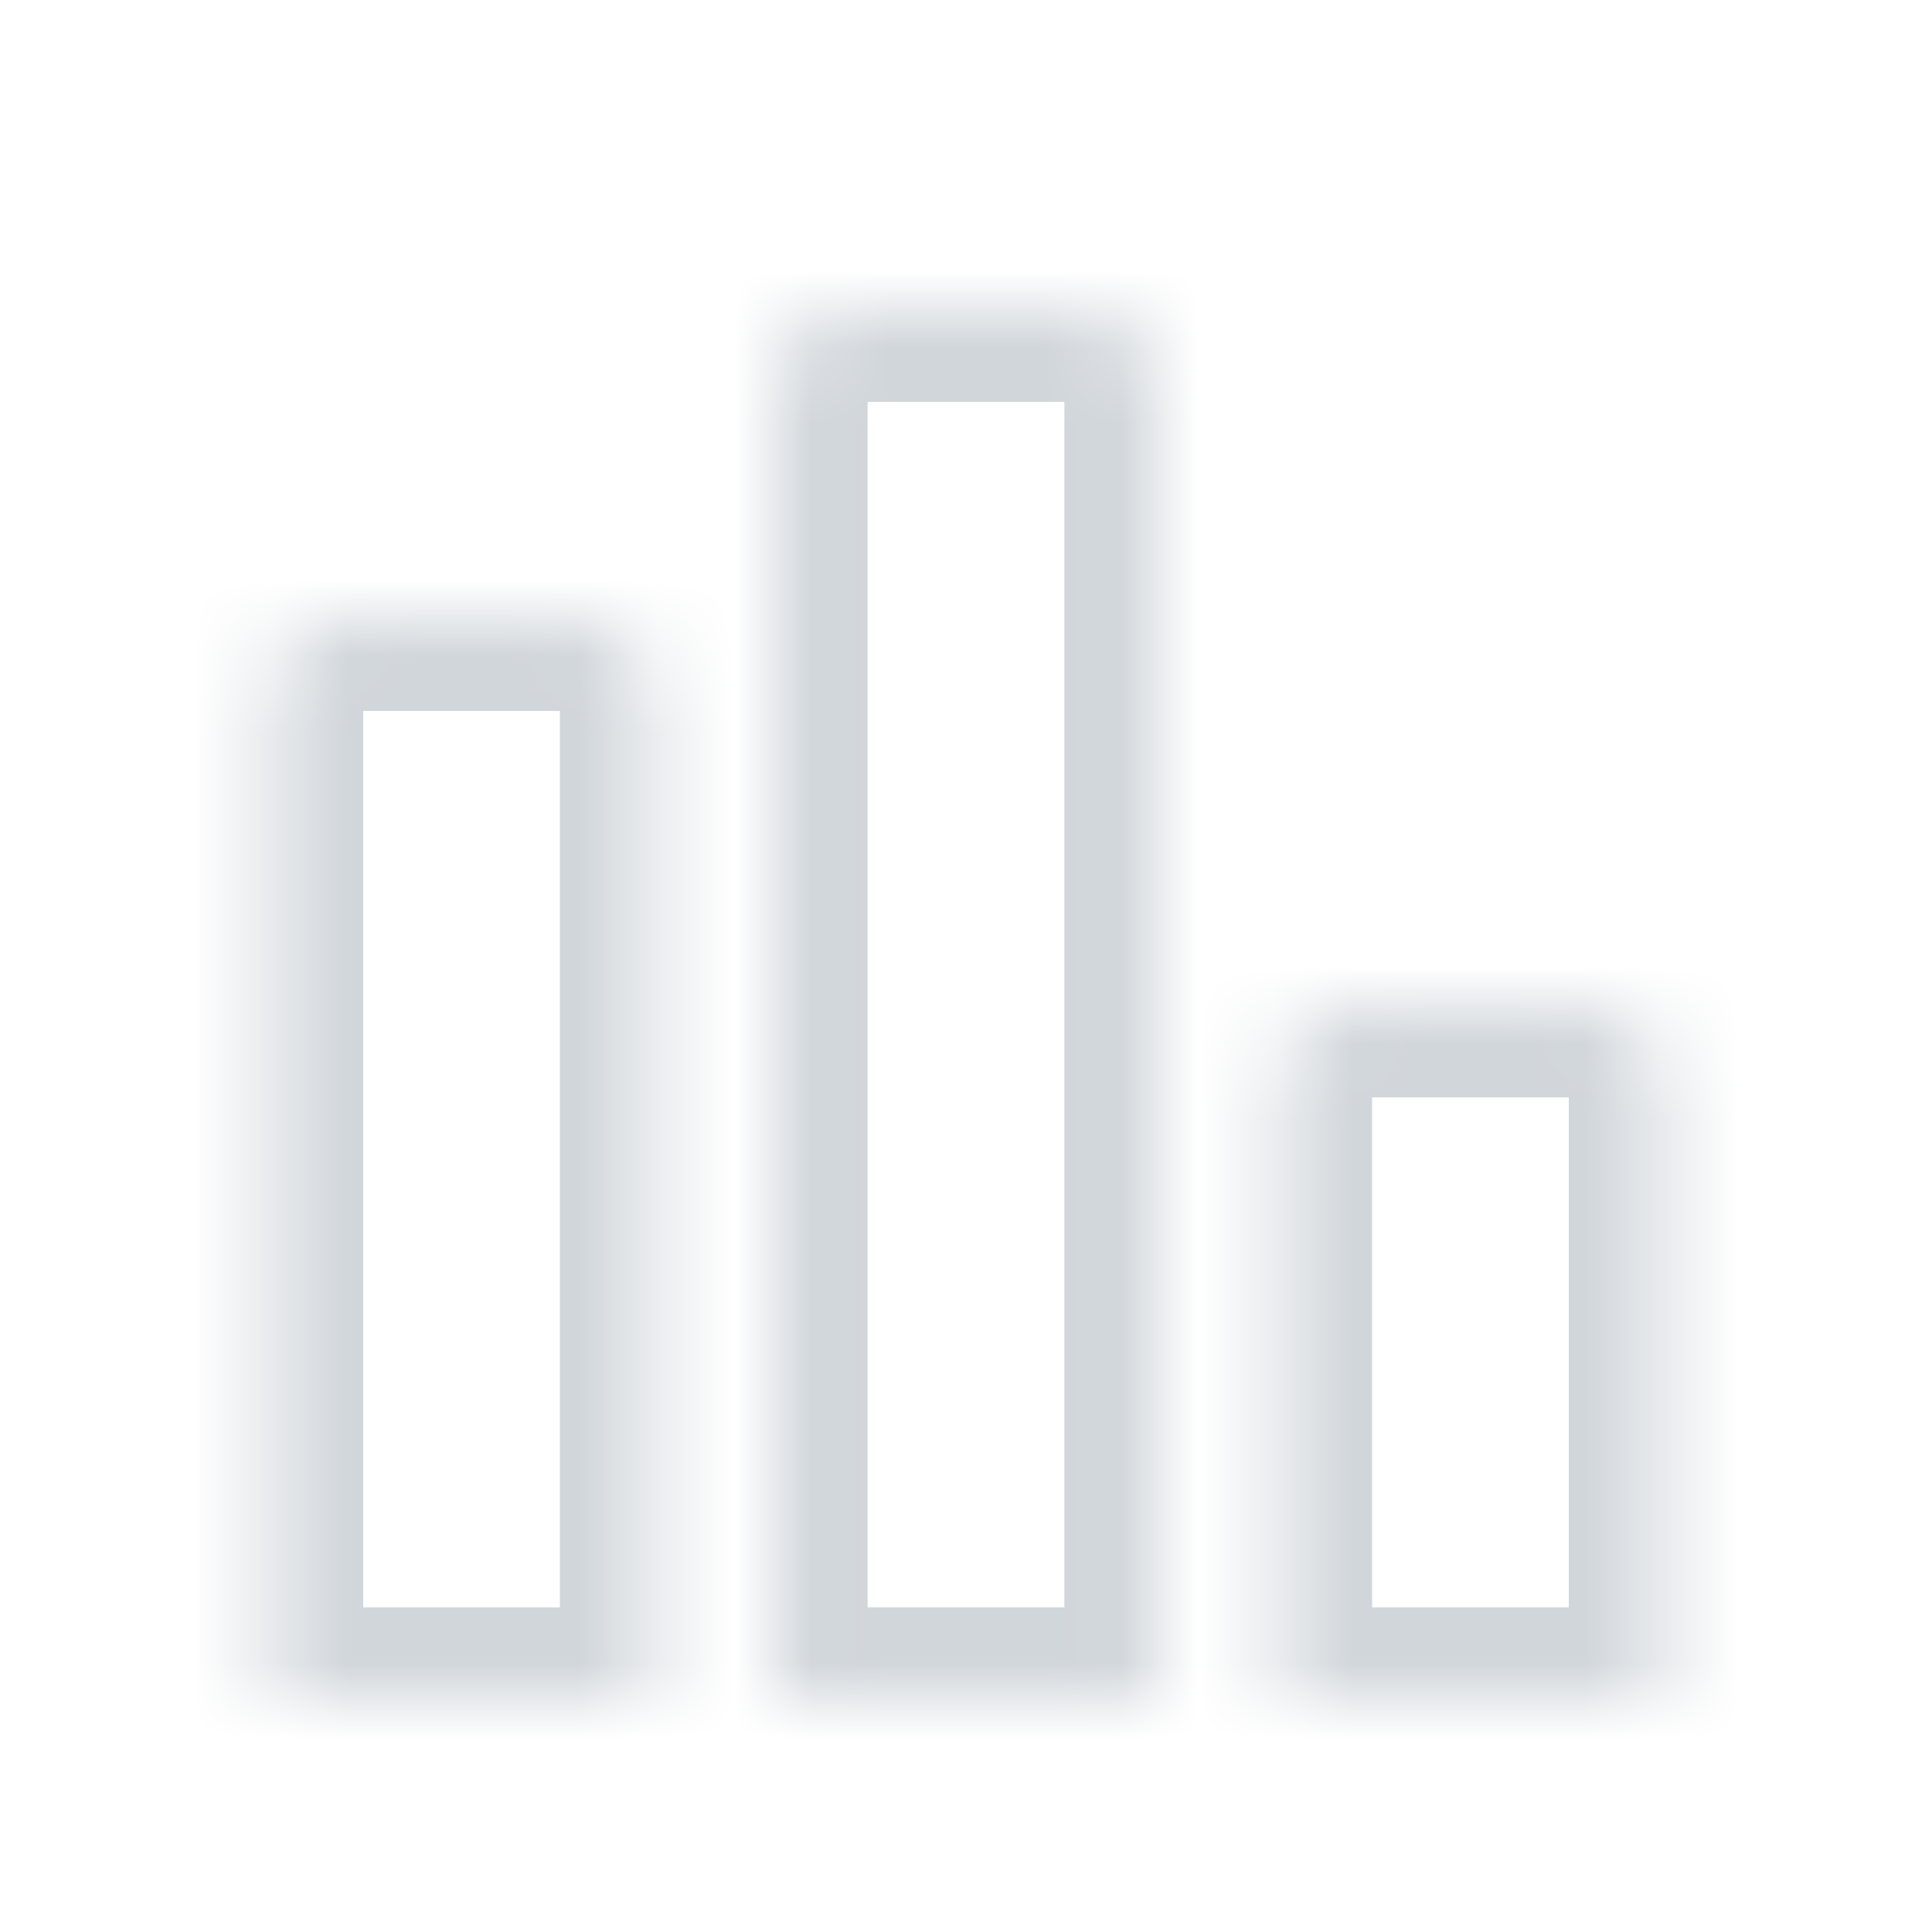 <svg width="25" height="25" viewBox="0 0 25 25" fill="none" xmlns="http://www.w3.org/2000/svg">
<mask id="path-1-inside-1_937_1603" fill="white">
<path d="M3.5 9C3.5 8.447 3.948 8 4.5 8H7.445C7.997 8 8.445 8.447 8.445 9V22H3.5V9Z"/>
</mask>
<path d="M3.5 9C3.5 8.447 3.948 8 4.5 8H7.445C7.997 8 8.445 8.447 8.445 9V22H3.5V9Z" stroke="#D1D6DB" stroke-width="2.4" mask="url(#path-1-inside-1_937_1603)"/>
<mask id="path-2-inside-2_937_1603" fill="white">
<path d="M10.027 5C10.027 4.448 10.475 4 11.027 4H13.973C14.525 4 14.973 4.448 14.973 5V22H10.027V5Z"/>
</mask>
<path d="M10.027 5C10.027 4.448 10.475 4 11.027 4H13.973C14.525 4 14.973 4.448 14.973 5V22H10.027V5Z" stroke="#D1D6DB" stroke-width="2.4" mask="url(#path-2-inside-2_937_1603)"/>
<mask id="path-3-inside-3_937_1603" fill="white">
<path d="M16.555 14C16.555 13.448 17.003 13 17.555 13H20.5C21.052 13 21.5 13.448 21.5 14V22H16.555V14Z"/>
</mask>
<path d="M16.555 14C16.555 13.448 17.003 13 17.555 13H20.5C21.052 13 21.5 13.448 21.5 14V22H16.555V14Z" stroke="#D1D6DB" stroke-width="2.4" mask="url(#path-3-inside-3_937_1603)"/>
</svg>
